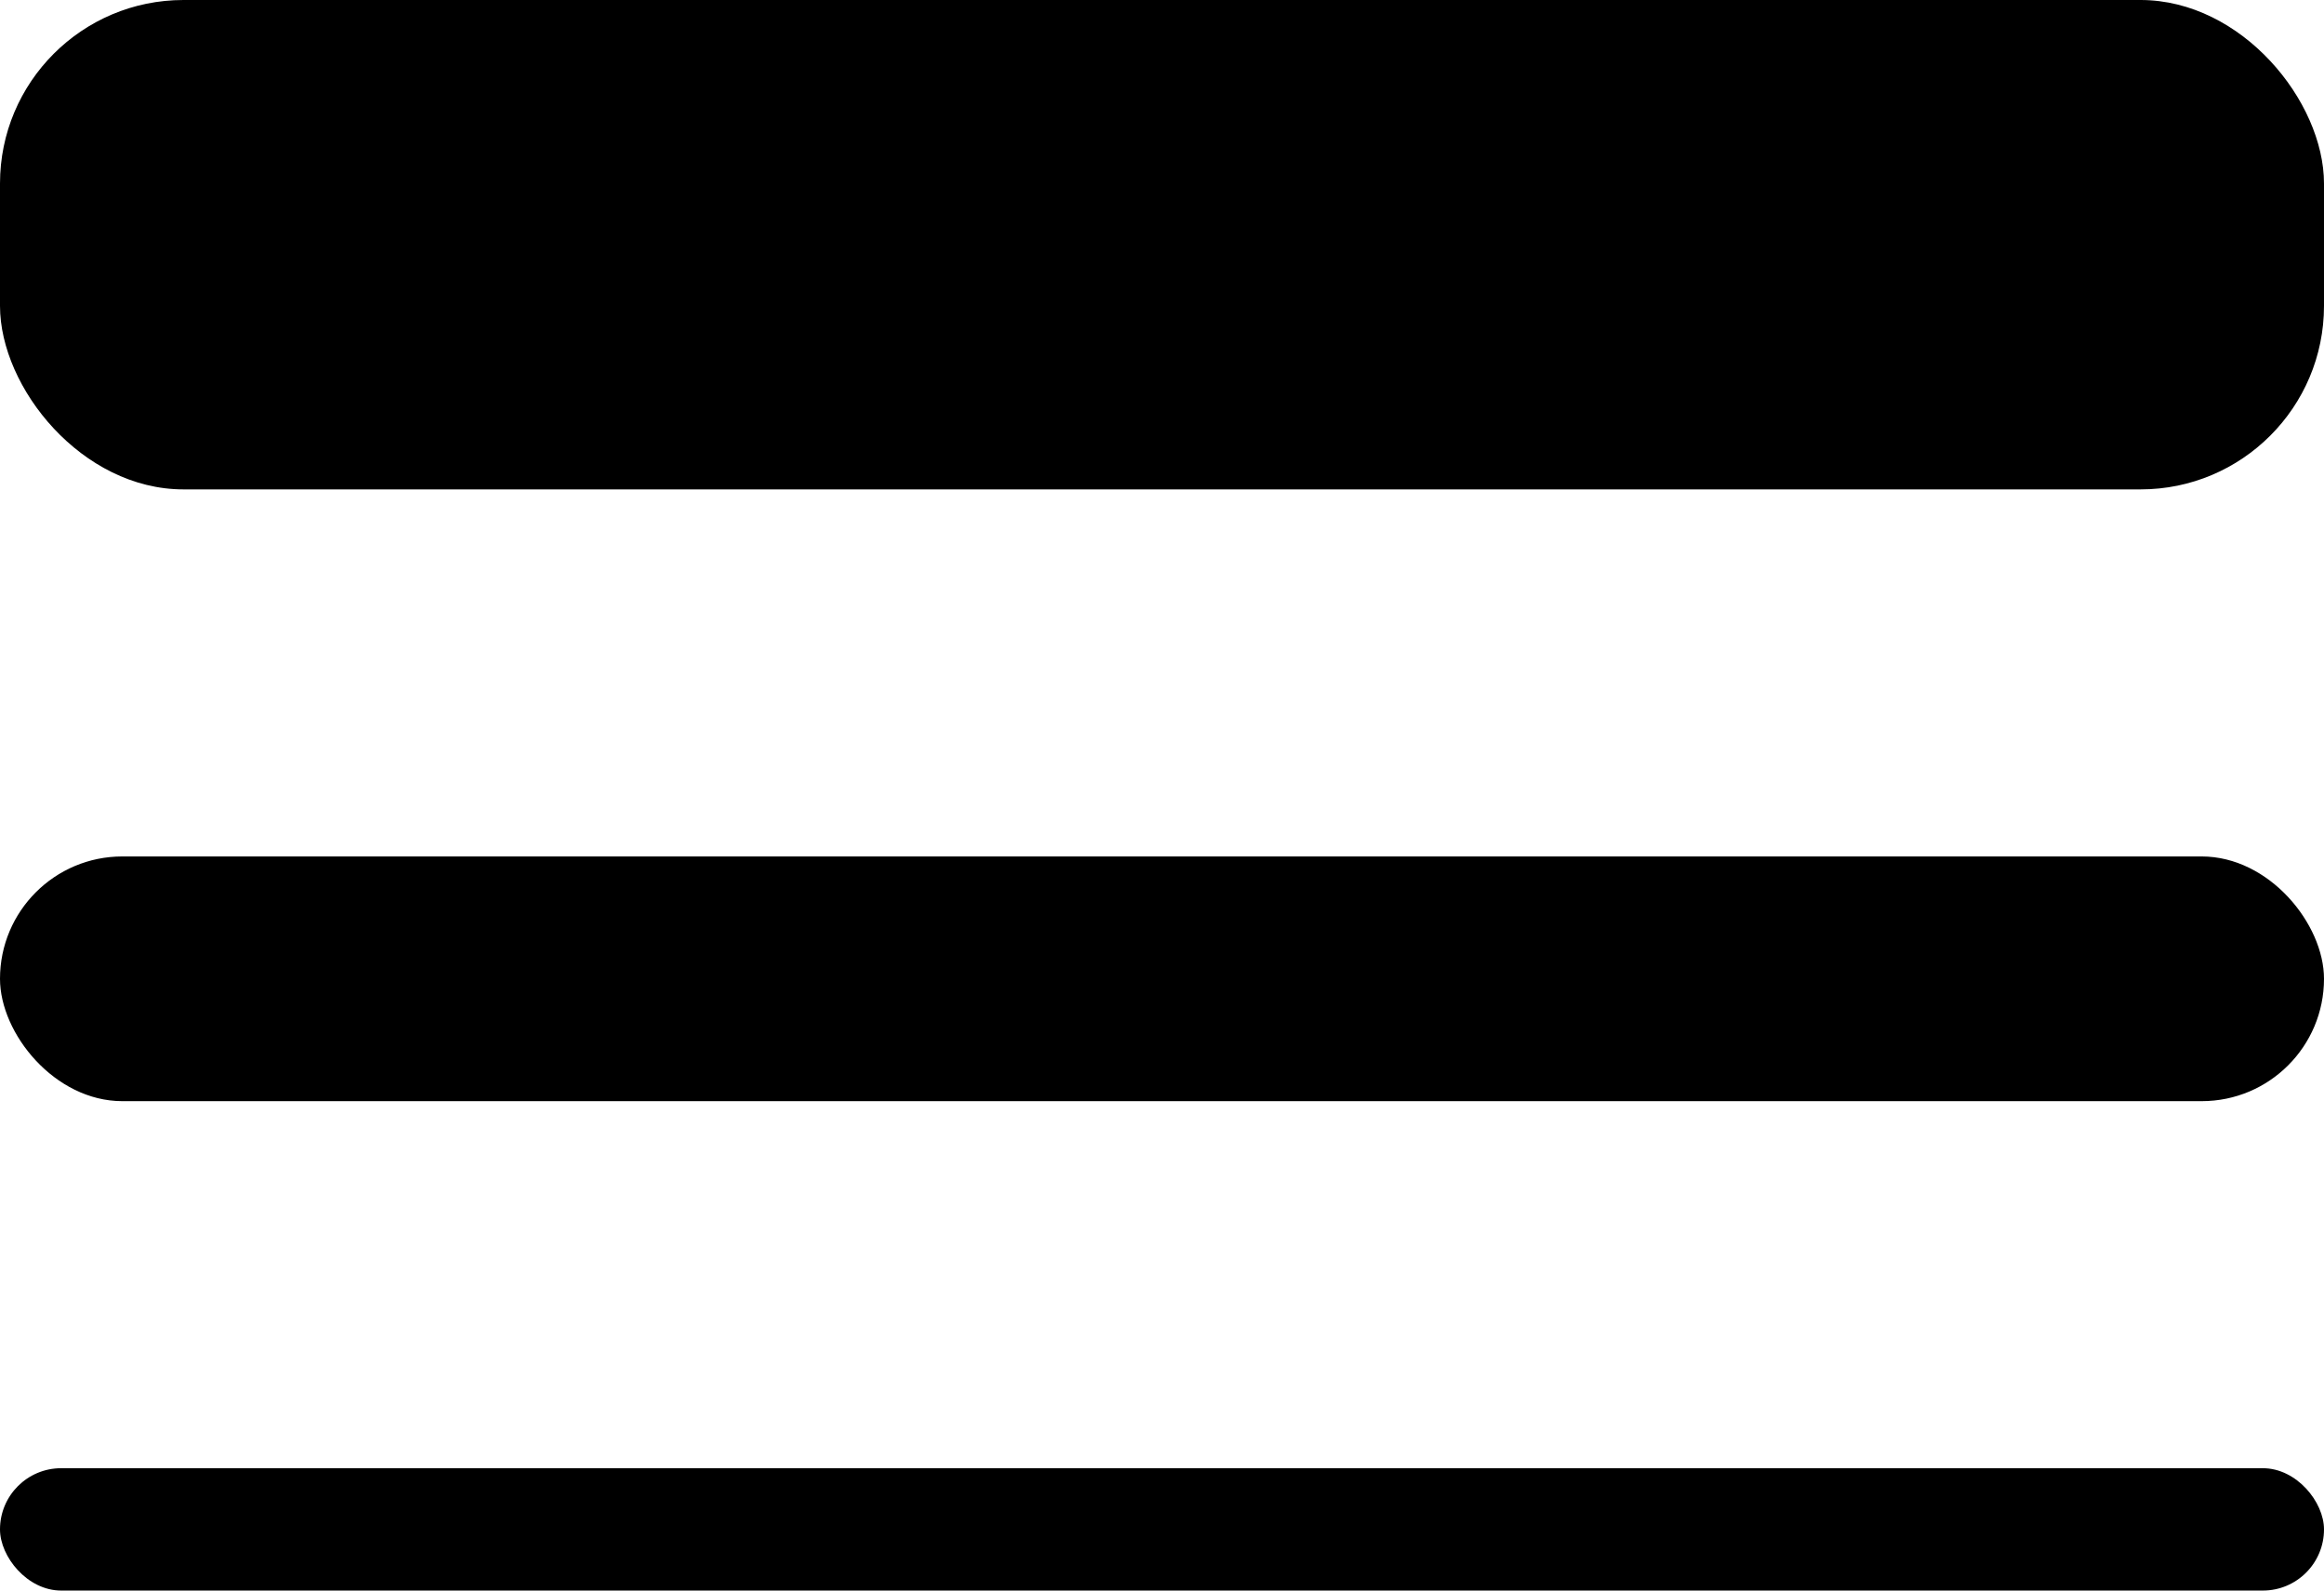 <svg width="19" height="13" viewBox="0 0 19 13" fill="none" xmlns="http://www.w3.org/2000/svg">
<rect width="19" height="4" rx="1.5" fill="black"/>
<rect y="7" width="19" height="2" rx="1" fill="black"/>
<rect y="12" width="19" height="1" rx="0.5" fill="black"/>
</svg>
